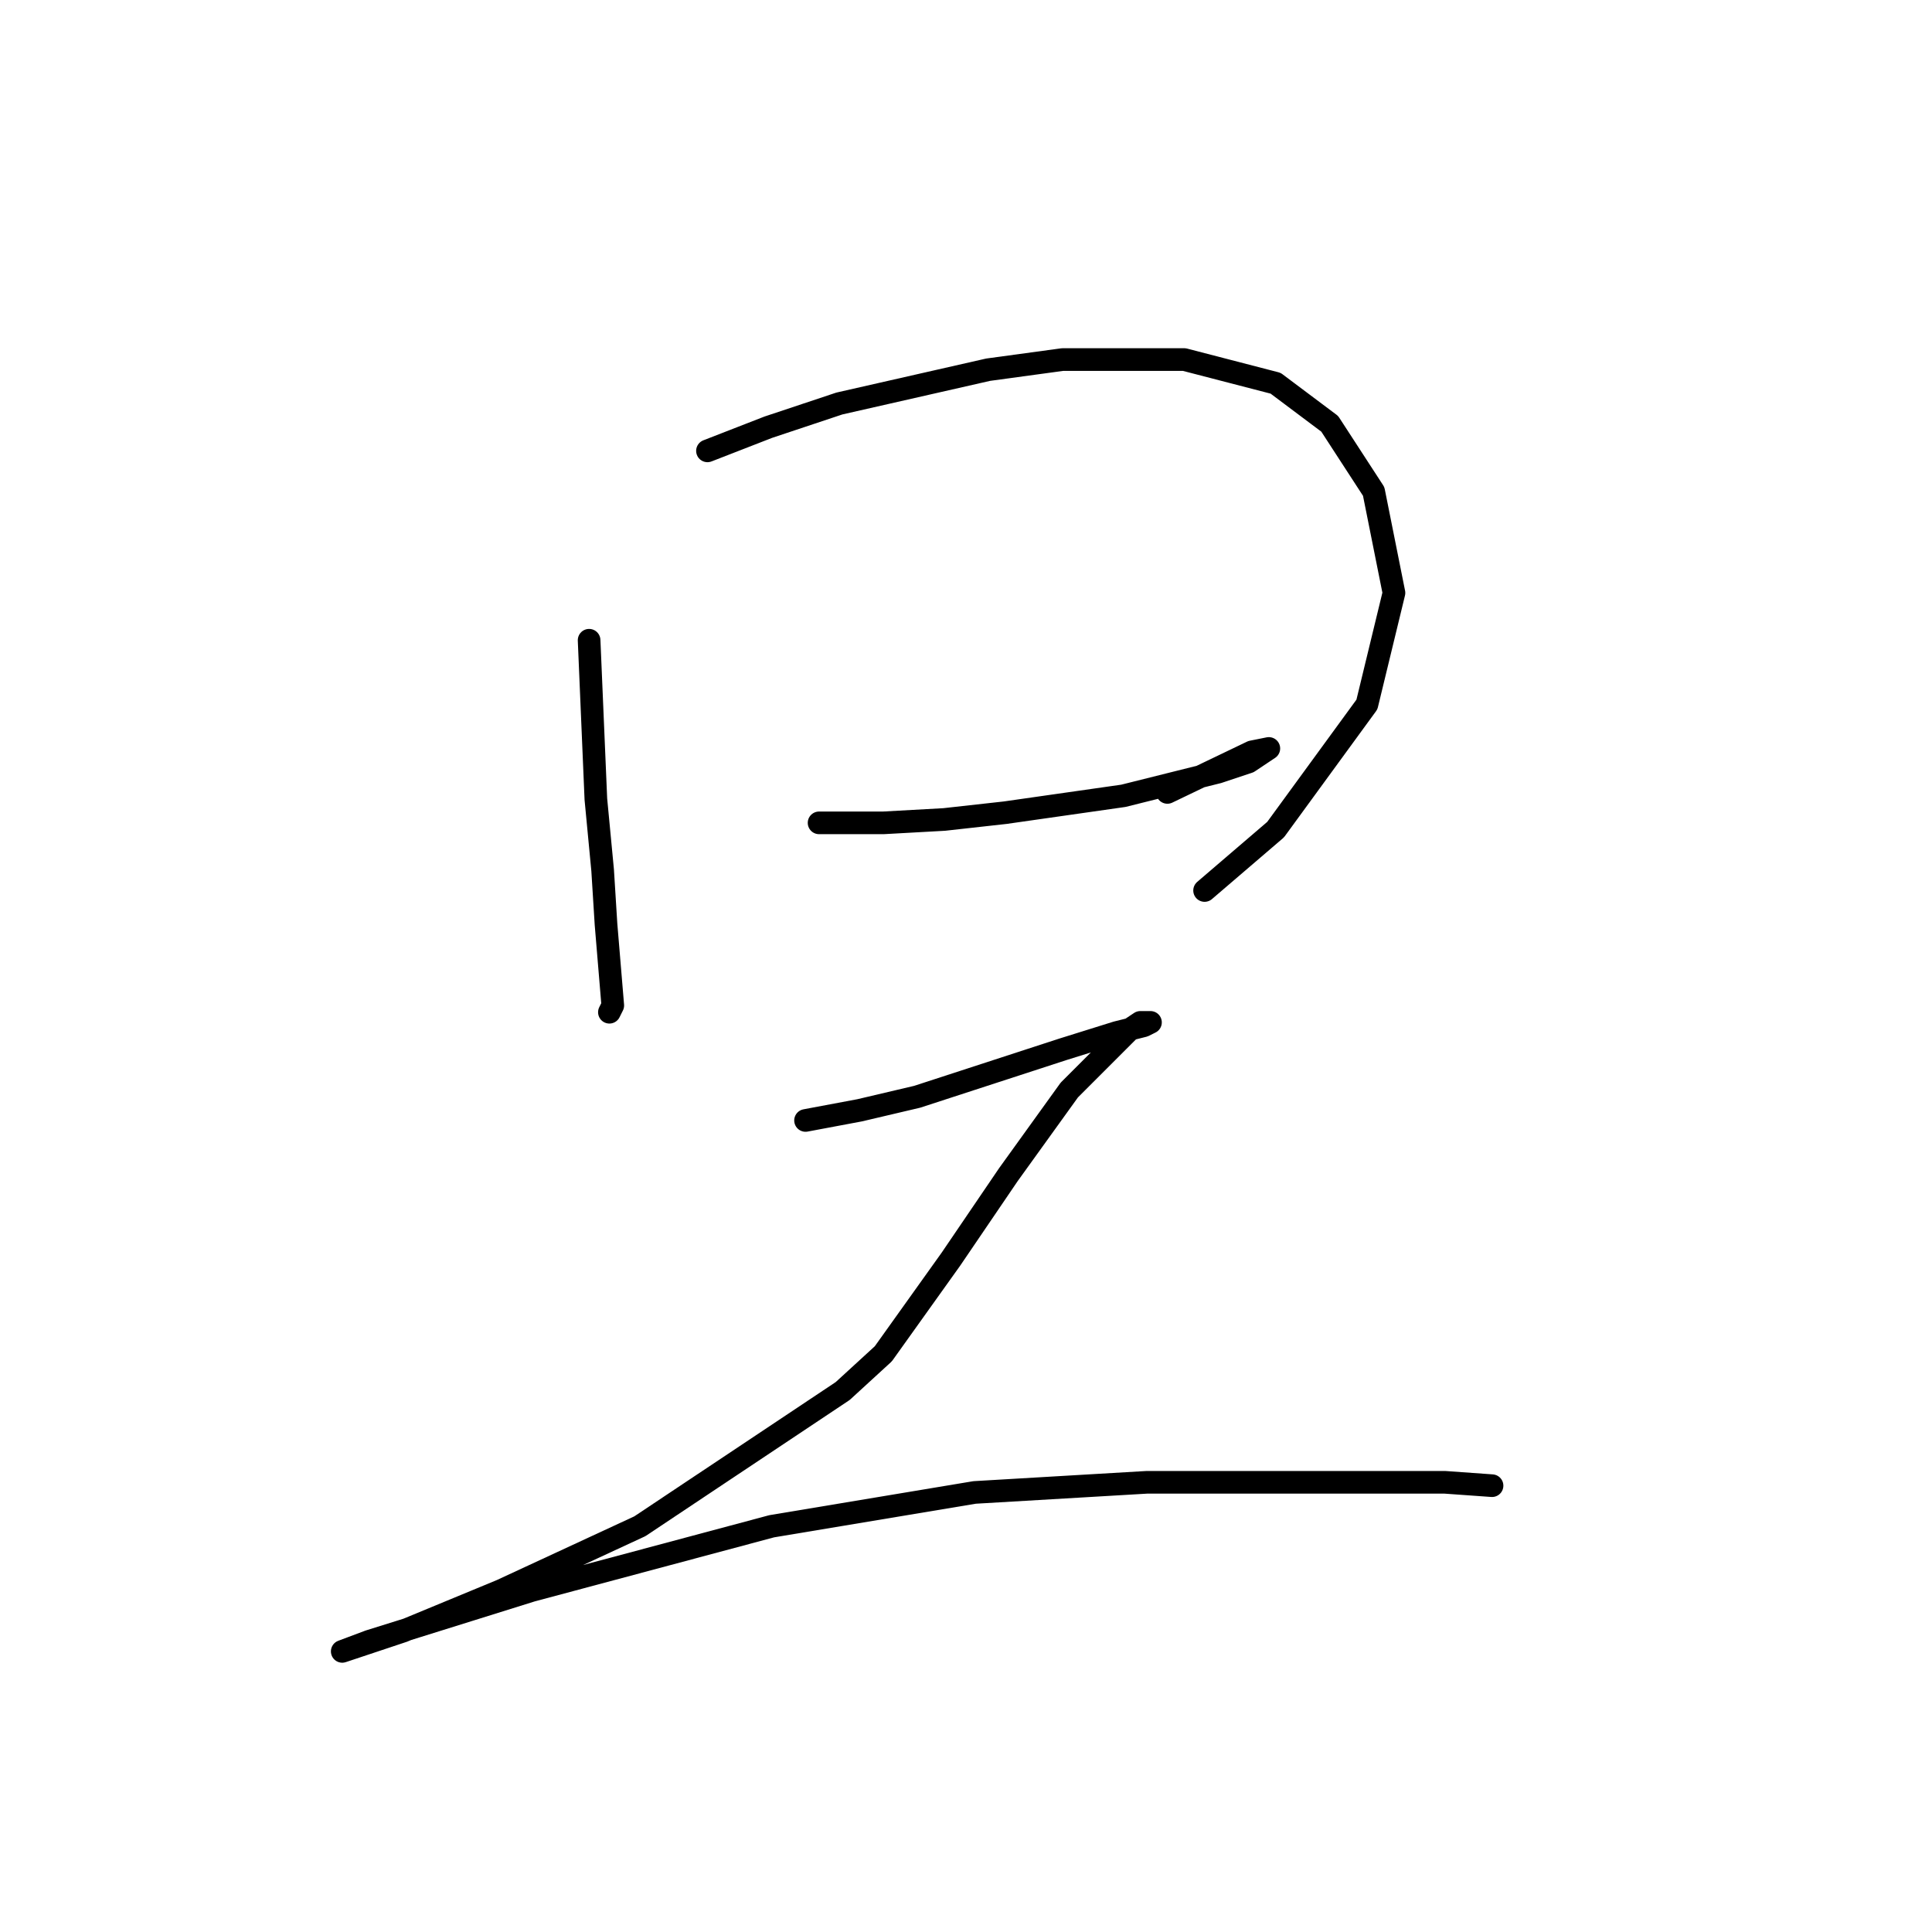 <?xml version="1.0" standalone="no"?>
    <svg width="256" height="256" xmlns="http://www.w3.org/2000/svg" version="1.1">
    <polyline stroke="black" stroke-width="3" stroke-linecap="round" fill="transparent" stroke-linejoin="round" points="78.06 84.835 78.956 105.896 79.852 115.306 80.3 122.476 80.748 127.853 81.196 133.23 80.748 134.126 80.748 134.126 " />
        <polyline stroke="black" stroke-width="3" stroke-linecap="round" fill="transparent" stroke-linejoin="round" points="93.743 59.742 101.809 56.605 111.219 53.468 130.936 48.987 140.794 47.643 156.925 47.643 169.024 50.78 176.194 56.157 182.019 65.119 184.708 78.562 181.123 93.349 169.024 109.929 159.614 117.995 159.614 117.995 " />
        <polyline stroke="black" stroke-width="3" stroke-linecap="round" fill="transparent" stroke-linejoin="round" points="108.531 109.033 117.045 109.033 125.11 108.585 133.176 107.688 148.86 105.448 161.406 102.311 165.439 100.967 168.128 99.174 165.888 99.623 154.685 105 154.685 105 " />
        <polyline stroke="black" stroke-width="3" stroke-linecap="round" fill="transparent" stroke-linejoin="round" points="106.738 148.466 113.908 147.121 121.526 145.329 140.794 139.055 147.963 136.815 151.548 135.919 152.445 135.471 151.996 135.471 151.1 135.471 149.756 136.367 141.69 144.433 133.624 155.635 126.007 166.838 117.045 179.385 111.667 184.314 84.781 202.238 66.409 210.752 53.414 216.129 46.693 218.369 45.348 218.817 48.933 217.473 70.442 210.752 102.257 202.238 129.143 197.757 151.996 196.412 172.609 196.412 186.5 196.412 191.429 196.412 197.703 196.86 197.703 196.86 " />
        </svg>